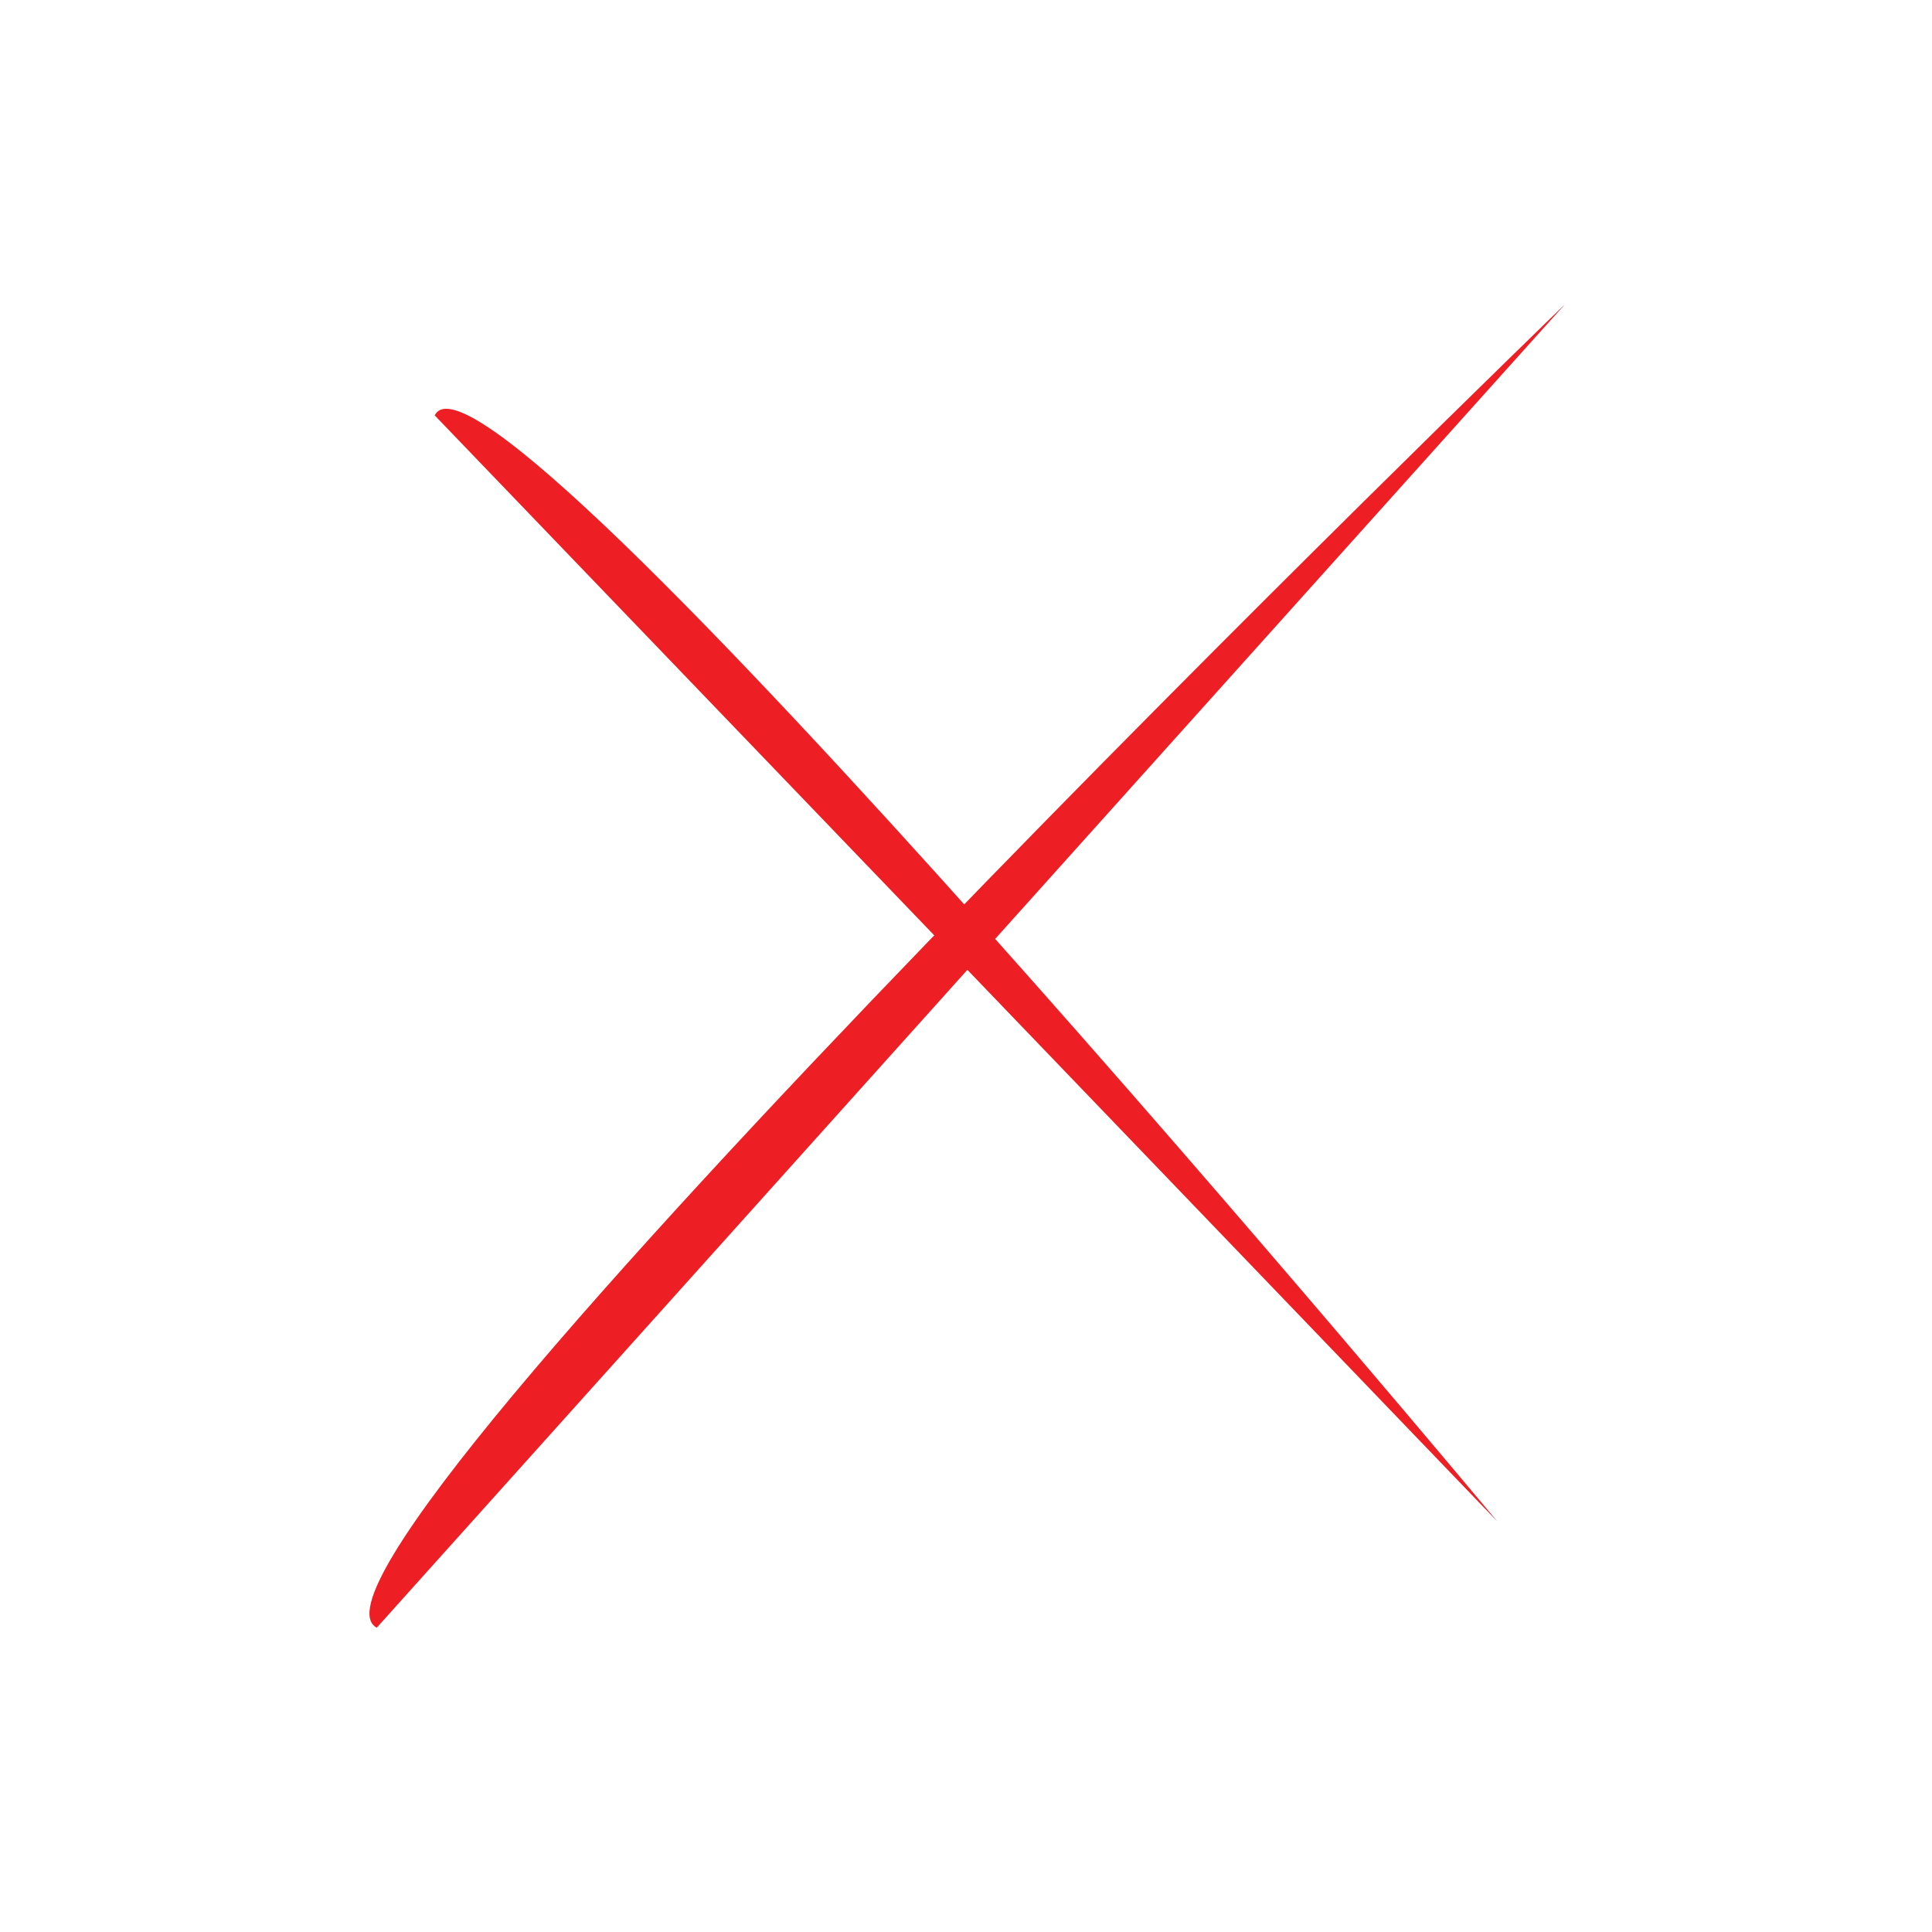 <?xml version="1.0" encoding="utf-8"?>
<!-- Generator: Adobe Illustrator 19.2.1, SVG Export Plug-In . SVG Version: 6.00 Build 0)  -->
<svg version="1.1" id="Capa_1" xmlns="http://www.w3.org/2000/svg" xmlns:xlink="http://www.w3.org/1999/xlink" x="0px" y="0px"
	 viewBox="0 0 40 40" style="enable-background:new 0 0 40 40;" xml:space="preserve">
<style type="text/css">
	.st0{fill:#ED1F24;}
</style>
<g>
	<path class="st0" d="M7.8,33.7C5.4,32.4,32.4,6.3,32.4,6.3"/>
	<path class="st0" d="M9,8.6c1.1-2.2,22,22.9,22,22.9"/>
</g>
</svg>

